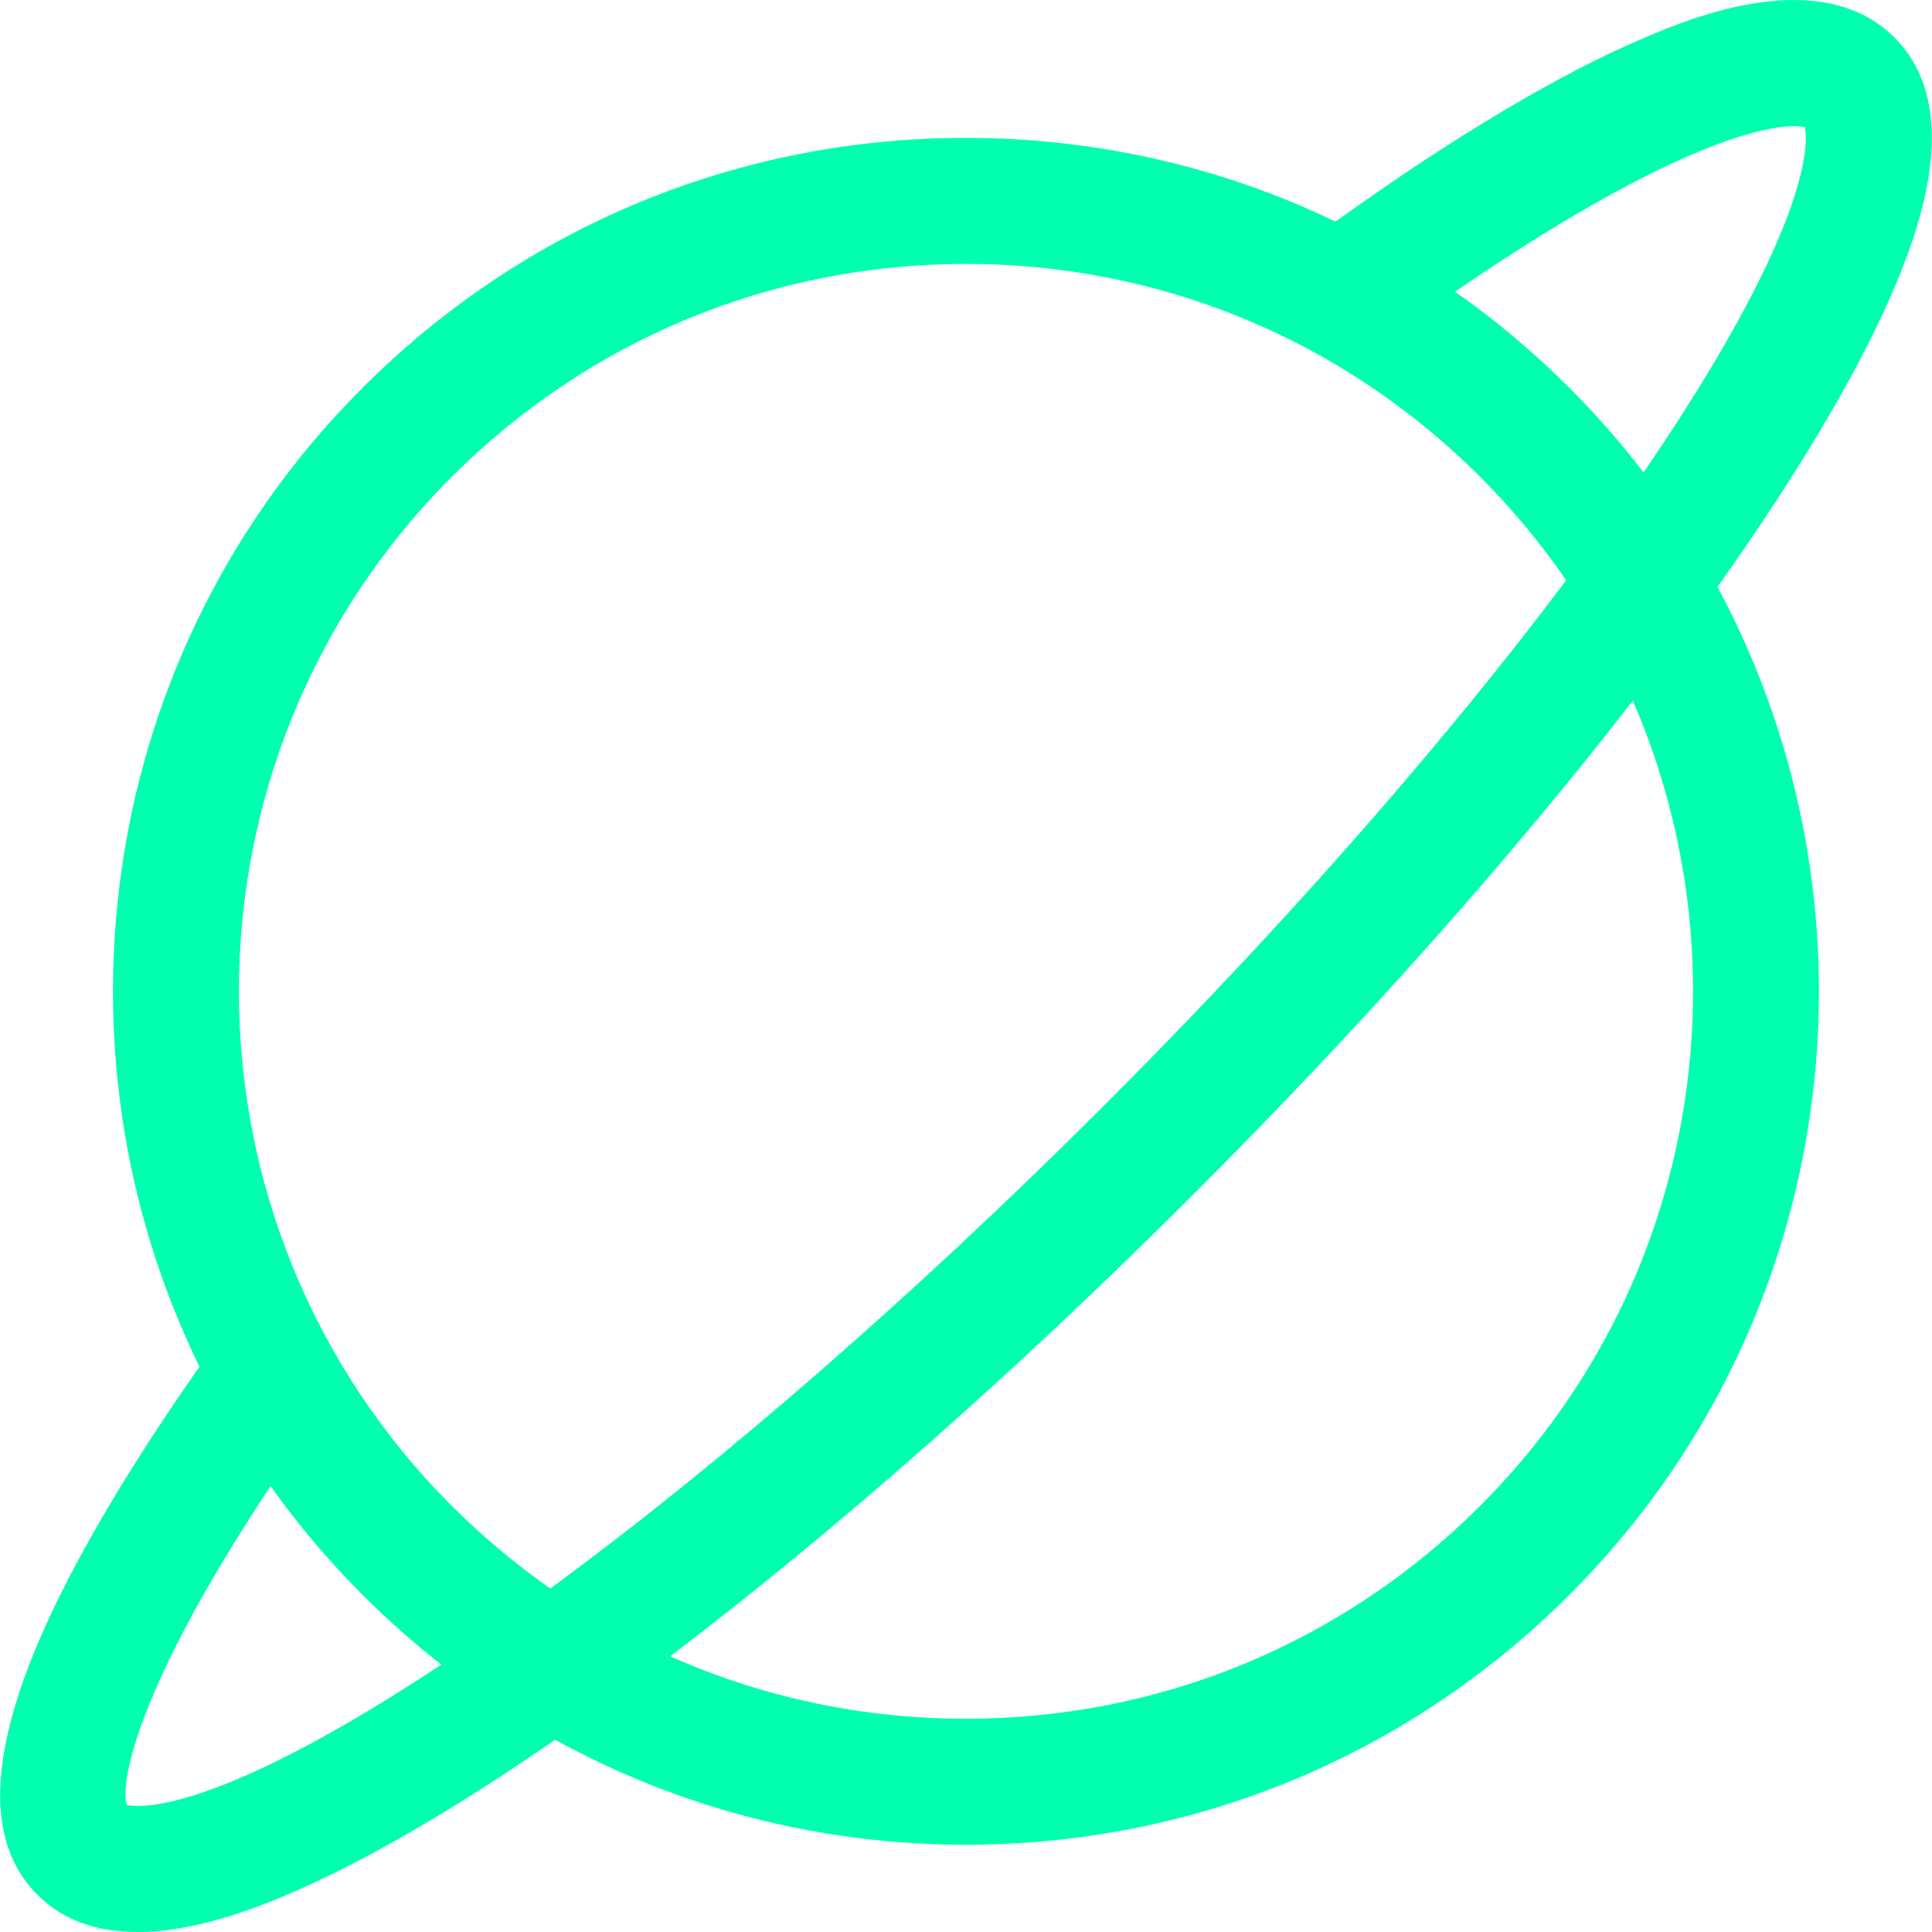 <svg width="40" height="40" viewBox="0 0 40 40" fill="none" xmlns="http://www.w3.org/2000/svg">
<g clip-path="url(#clip0_77_25)">
<path d="M39.575 5.038C40.236 3.105 40.118 1.672 39.224 0.778C37.691 -0.755 34.982 0.387 34.092 0.762C32.31 1.513 30.145 2.8 27.65 4.588C25.293 3.454 22.692 2.855 19.999 2.855C15.279 2.855 10.842 4.693 7.505 8.03C2.032 13.503 0.908 21.702 4.13 28.296C0.177 33.953 -0.922 37.533 0.774 39.228C1.288 39.743 1.981 40 2.844 40C3.482 40 4.213 39.86 5.034 39.579C6.511 39.073 8.335 38.111 10.456 36.719C10.796 36.495 11.143 36.261 11.493 36.019C14.07 37.438 16.976 38.193 19.999 38.193C24.719 38.193 29.156 36.355 32.493 33.018C38.134 27.377 39.155 18.84 35.558 12.15C35.967 11.574 36.354 11.01 36.715 10.46C38.107 8.339 39.07 6.515 39.575 5.038ZM2.625 37.371C2.485 36.924 2.808 34.976 5.602 30.768C6.164 31.558 6.798 32.311 7.505 33.018C8.023 33.537 8.569 34.019 9.137 34.464C4.421 37.583 2.868 37.426 2.625 37.371ZM11.393 32.888C10.67 32.382 9.987 31.81 9.35 31.174C3.478 25.302 3.478 15.747 9.35 9.875C12.194 7.03 15.976 5.464 19.999 5.464C24.022 5.464 27.804 7.03 30.648 9.875C31.317 10.544 31.909 11.261 32.426 12.014C29.868 15.421 26.558 19.19 22.872 22.875C18.962 26.785 14.958 30.273 11.393 32.888ZM30.648 31.174C27.804 34.018 24.022 35.585 19.999 35.585C17.854 35.585 15.777 35.139 13.874 34.292C17.296 31.696 21.038 28.399 24.716 24.72C28.171 21.266 31.289 17.756 33.806 14.507C36.199 20.016 35.147 26.675 30.648 31.174ZM34.2 9.53C34.144 9.614 34.086 9.698 34.029 9.782C33.562 9.173 33.05 8.587 32.493 8.03C31.755 7.292 30.962 6.627 30.125 6.039C31.875 4.839 33.452 3.91 34.744 3.324C36.505 2.525 37.202 2.596 37.368 2.633C37.426 2.899 37.568 4.539 34.2 9.53Z" fill="#00FFAF"/>
</g>
<defs>
<clipPath id="clip0_77_25">
<rect width="40" height="40" fill="white"/>
</clipPath>
</defs>
</svg>
